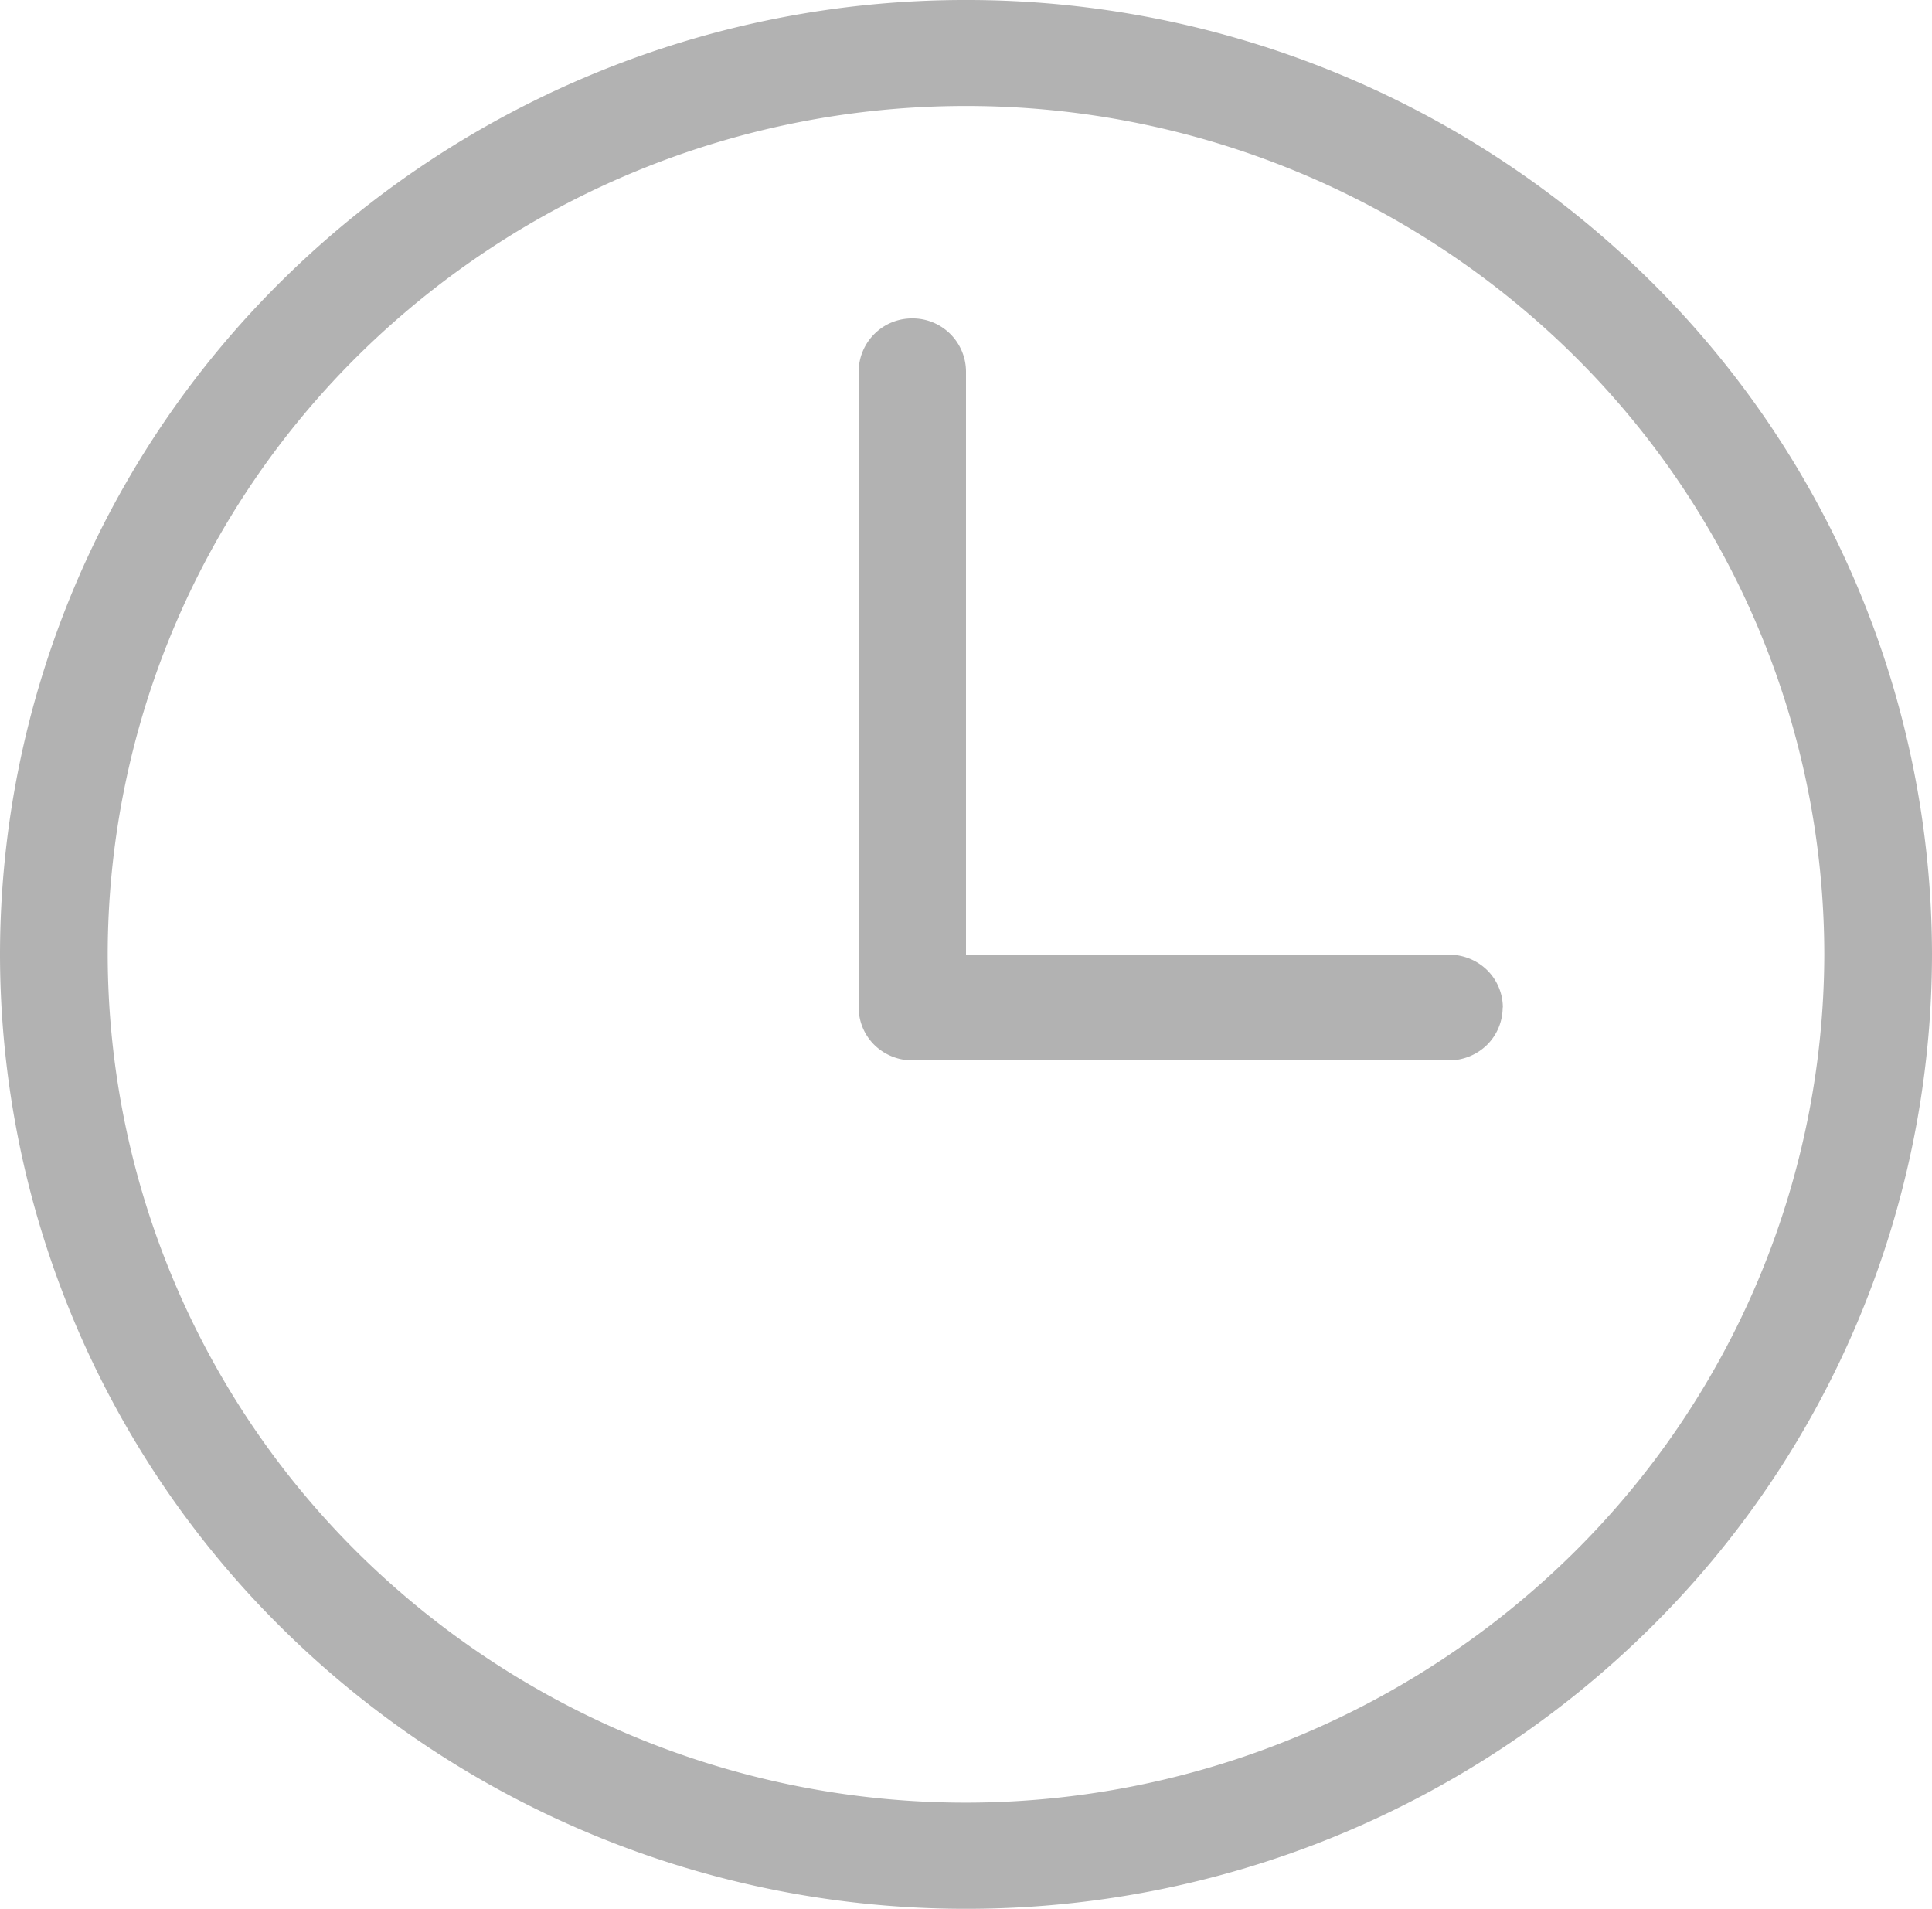 <svg xmlns="http://www.w3.org/2000/svg" width="21.33" height="21.071" viewBox="0 0 21.33 21.071">
  <path id="Path_26" data-name="Path 26" d="M23.165-87.5a10.729,10.729,0,0,0-7.541,3.086,10.467,10.467,0,0,0-3.124,7.45,10.468,10.468,0,0,0,3.124,7.45,10.728,10.728,0,0,0,7.541,3.086,10.729,10.729,0,0,0,7.541-3.086,10.467,10.467,0,0,0,3.124-7.45,10.468,10.468,0,0,0-3.124-7.45A10.728,10.728,0,0,0,23.165-87.5Zm0,19.9a9.54,9.54,0,0,1-6.7-2.743,9.308,9.308,0,0,1-2.776-6.622,9.308,9.308,0,0,1,2.776-6.622,9.54,9.54,0,0,1,6.7-2.743,9.54,9.54,0,0,1,6.7,2.743,9.308,9.308,0,0,1,2.776,6.622,9.315,9.315,0,0,1-2.78,6.619,9.547,9.547,0,0,1-6.7,2.746Zm5.925-8.78a.583.583,0,0,1-.173.415.6.6,0,0,1-.419.171H22.573a.6.6,0,0,1-.42-.171.583.583,0,0,1-.173-.415V-83.4a.589.589,0,0,1,.593-.585.589.589,0,0,1,.592.585v6.439H28.5a.6.6,0,0,1,.419.171.582.582,0,0,1,.173.414Z" transform="translate(-12.5 87.5)" fill="#b2b2b2"/>
</svg>
